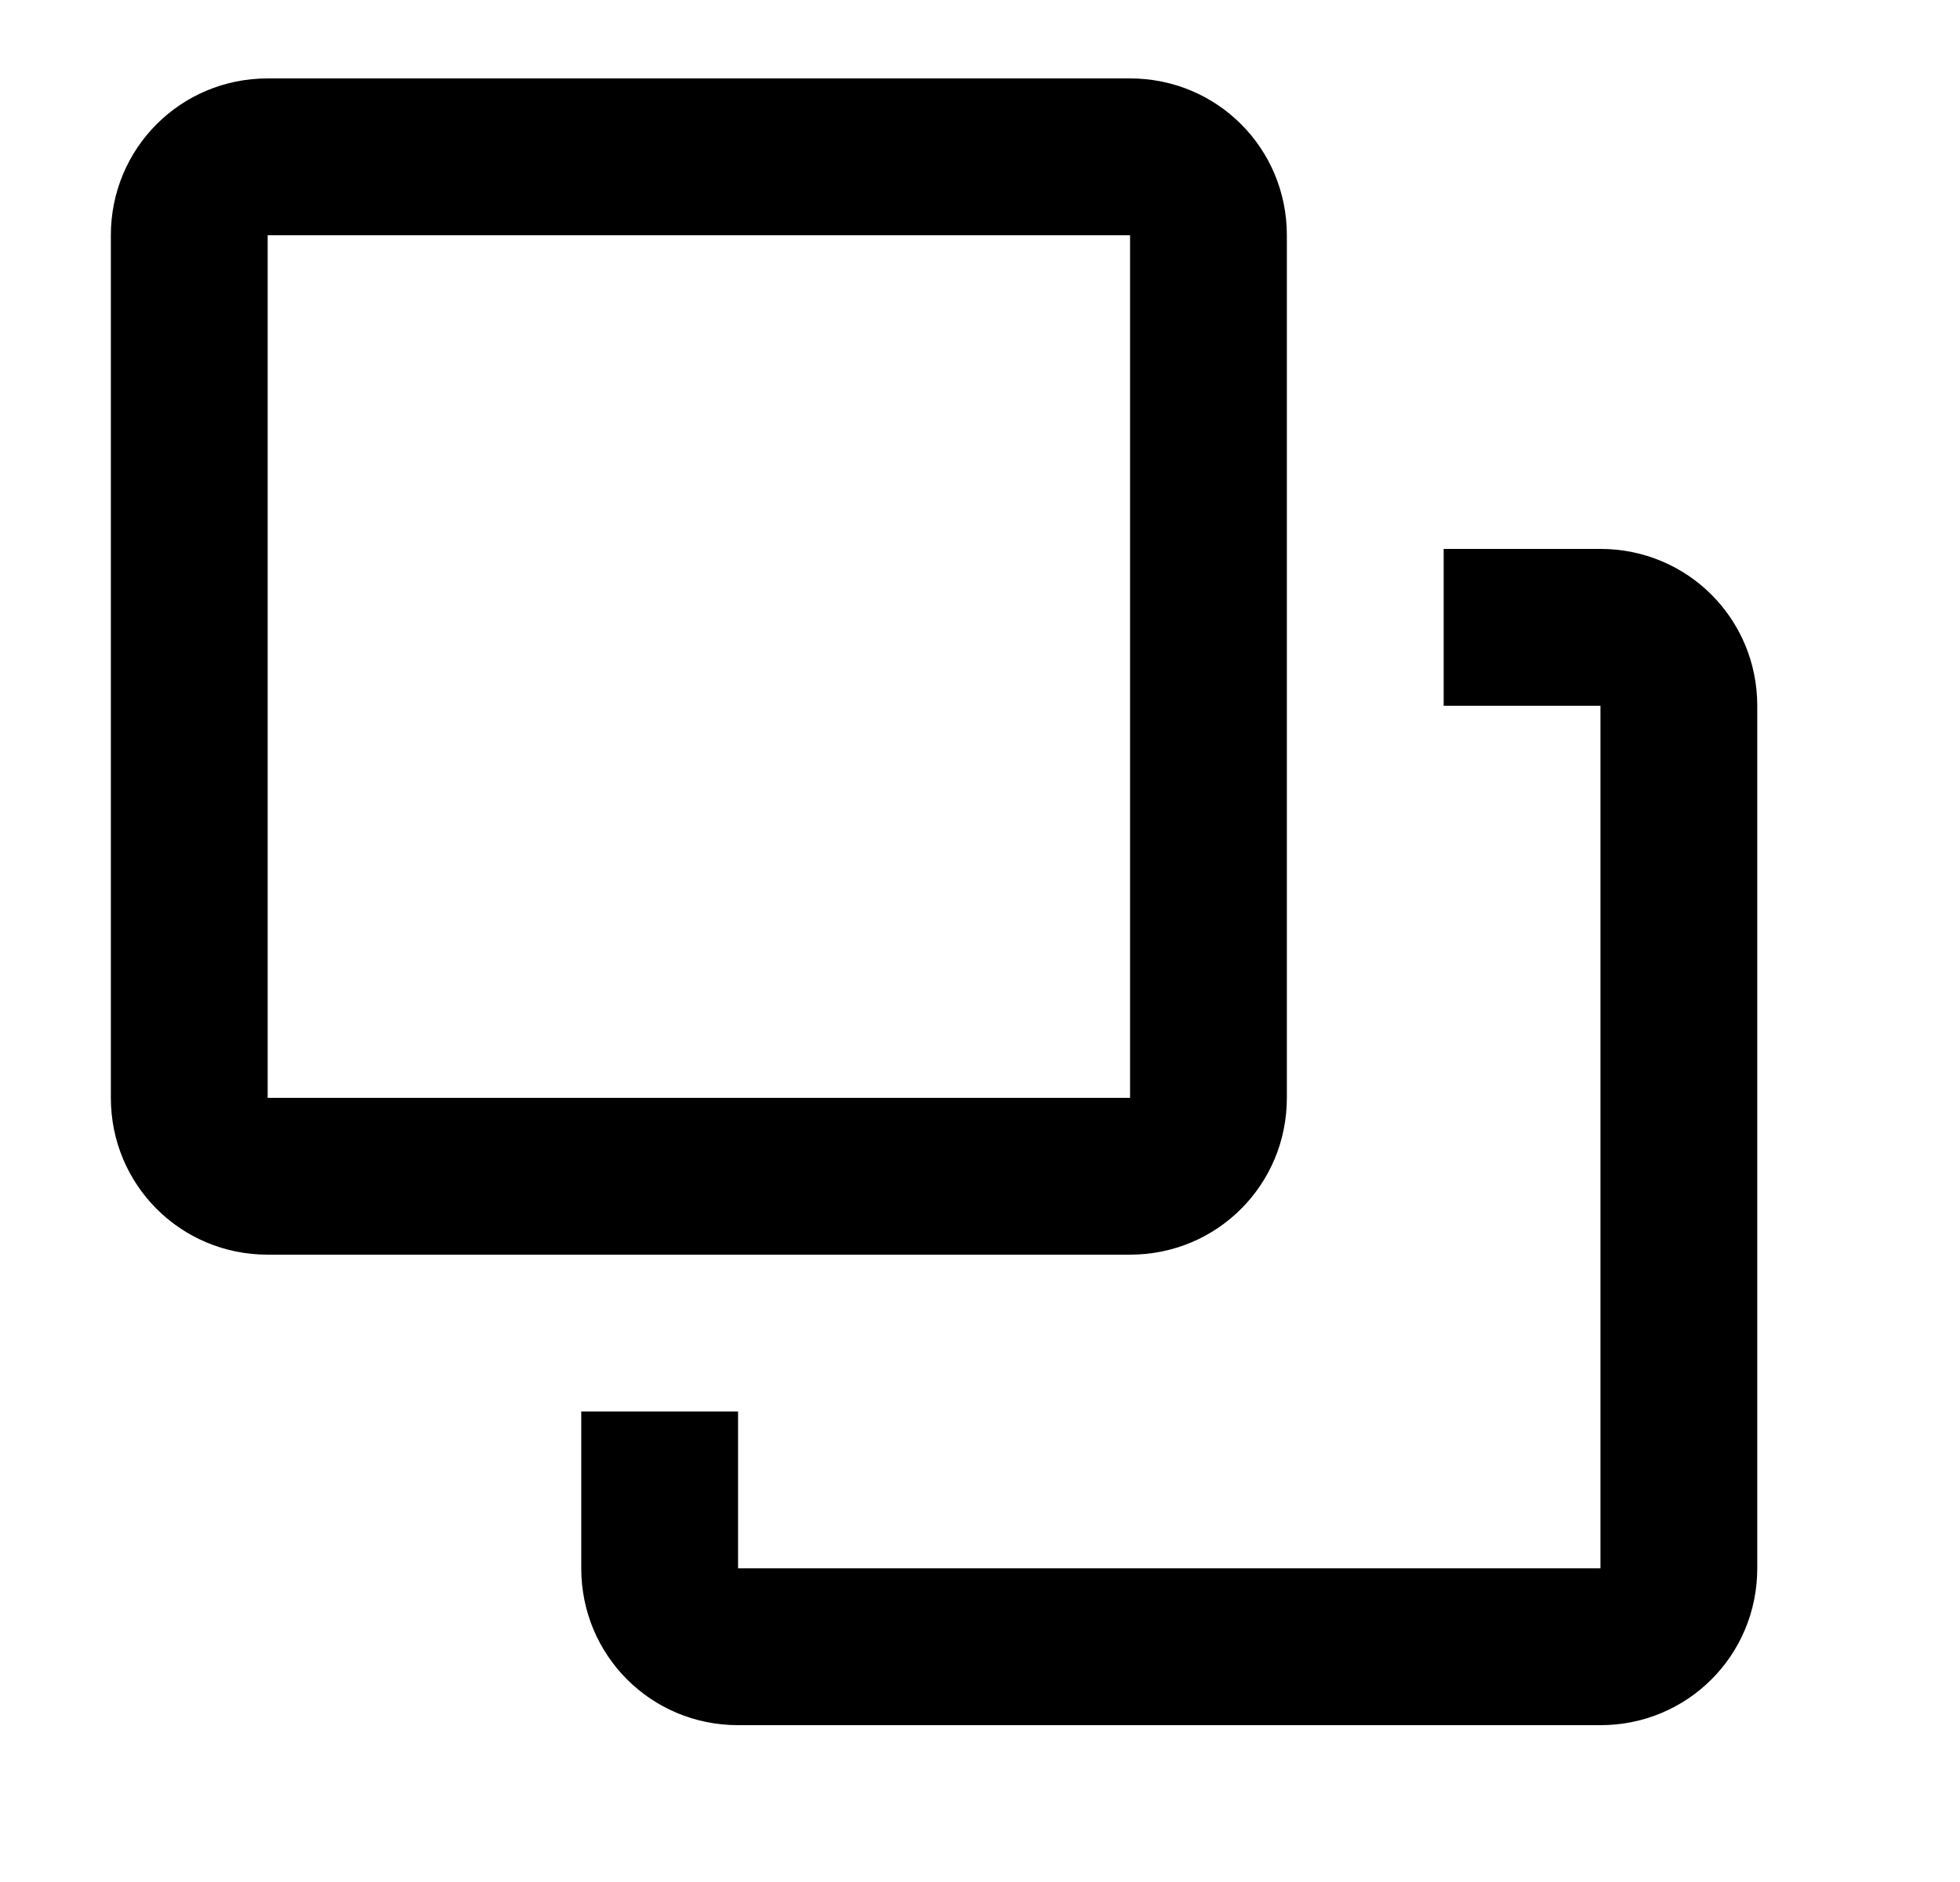 <svg width="25" height="24" viewBox="0 0 25 24" fill="none" xmlns="http://www.w3.org/2000/svg">
<g id="695">
<path id="Vector" d="M3.414 1C2.304 1 1.414 1.89 1.414 3V14C1.414 15.11 2.304 16 3.414 16C7.084 16 10.744 16 14.414 16C15.524 16 16.414 15.11 16.414 14C16.414 10.33 16.414 6.67 16.414 3C16.414 1.89 15.524 1 14.414 1H3.414ZM3.414 3H14.414V14H3.414V3ZM18.414 7V9H20.414V20H9.414V18H7.414V20C7.414 21.11 8.304 22 9.414 22H20.414C21.524 22 22.414 21.11 22.414 20V9C22.414 7.89 21.524 7 20.414 7H18.414Z" fill="black"/>
</g>
</svg>
